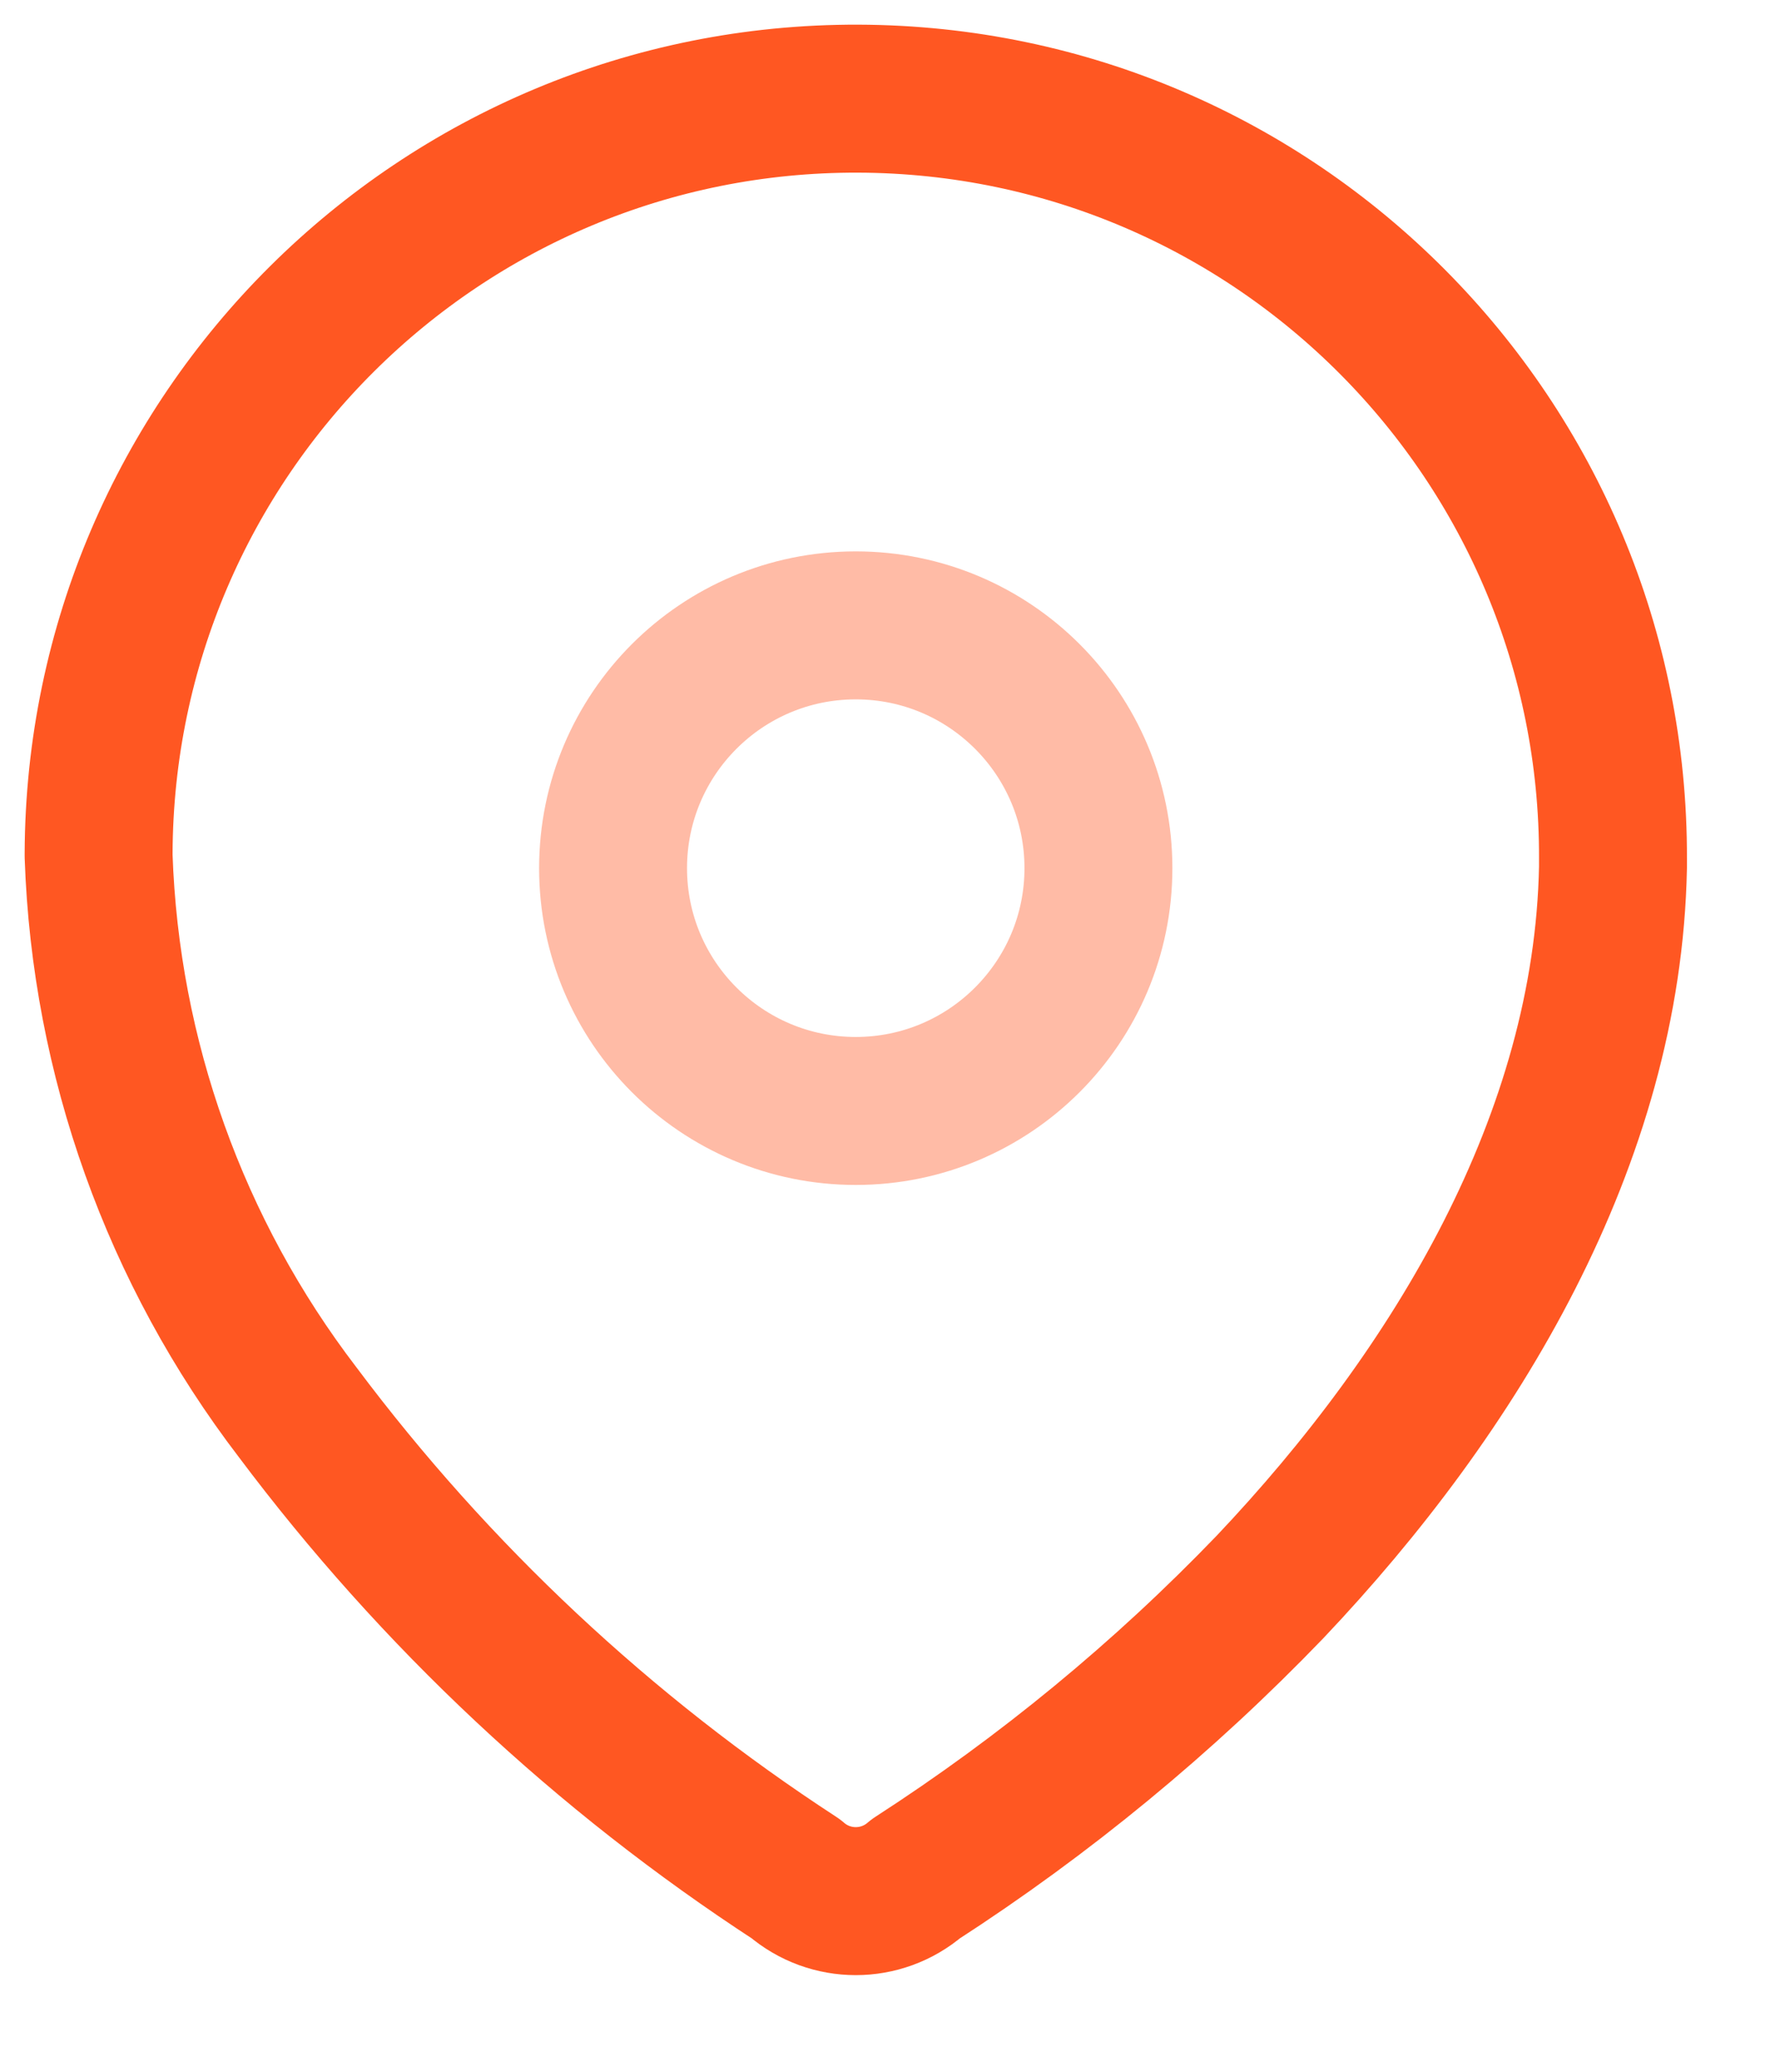 <svg width="18" height="21" viewBox="0 0 18 21" fill="none" xmlns="http://www.w3.org/2000/svg">
<path fill-rule="evenodd" clip-rule="evenodd" d="M1 8.652C1.014 4.412 4.464 0.986 8.704 1C12.945 1.014 16.371 4.464 16.357 8.704V8.791C16.304 11.548 14.765 14.096 12.878 16.087C11.799 17.208 10.594 18.2 9.287 19.044C8.937 19.346 8.419 19.346 8.07 19.044C6.121 17.775 4.411 16.174 3.017 14.313C1.775 12.69 1.07 10.721 1 8.678V8.652Z" stroke="#FF5722" stroke-width="1.5" stroke-linecap="round" stroke-linejoin="round"/>
<path opacity="0.4" d="M8.678 11.261C10.037 11.261 11.139 10.159 11.139 8.8C11.139 7.441 10.037 6.339 8.678 6.339C7.319 6.339 6.217 7.441 6.217 8.8C6.217 10.159 7.319 11.261 8.678 11.261Z" stroke="#FF5722" stroke-width="1.5" stroke-linecap="round" stroke-linejoin="round"/>
</svg>
